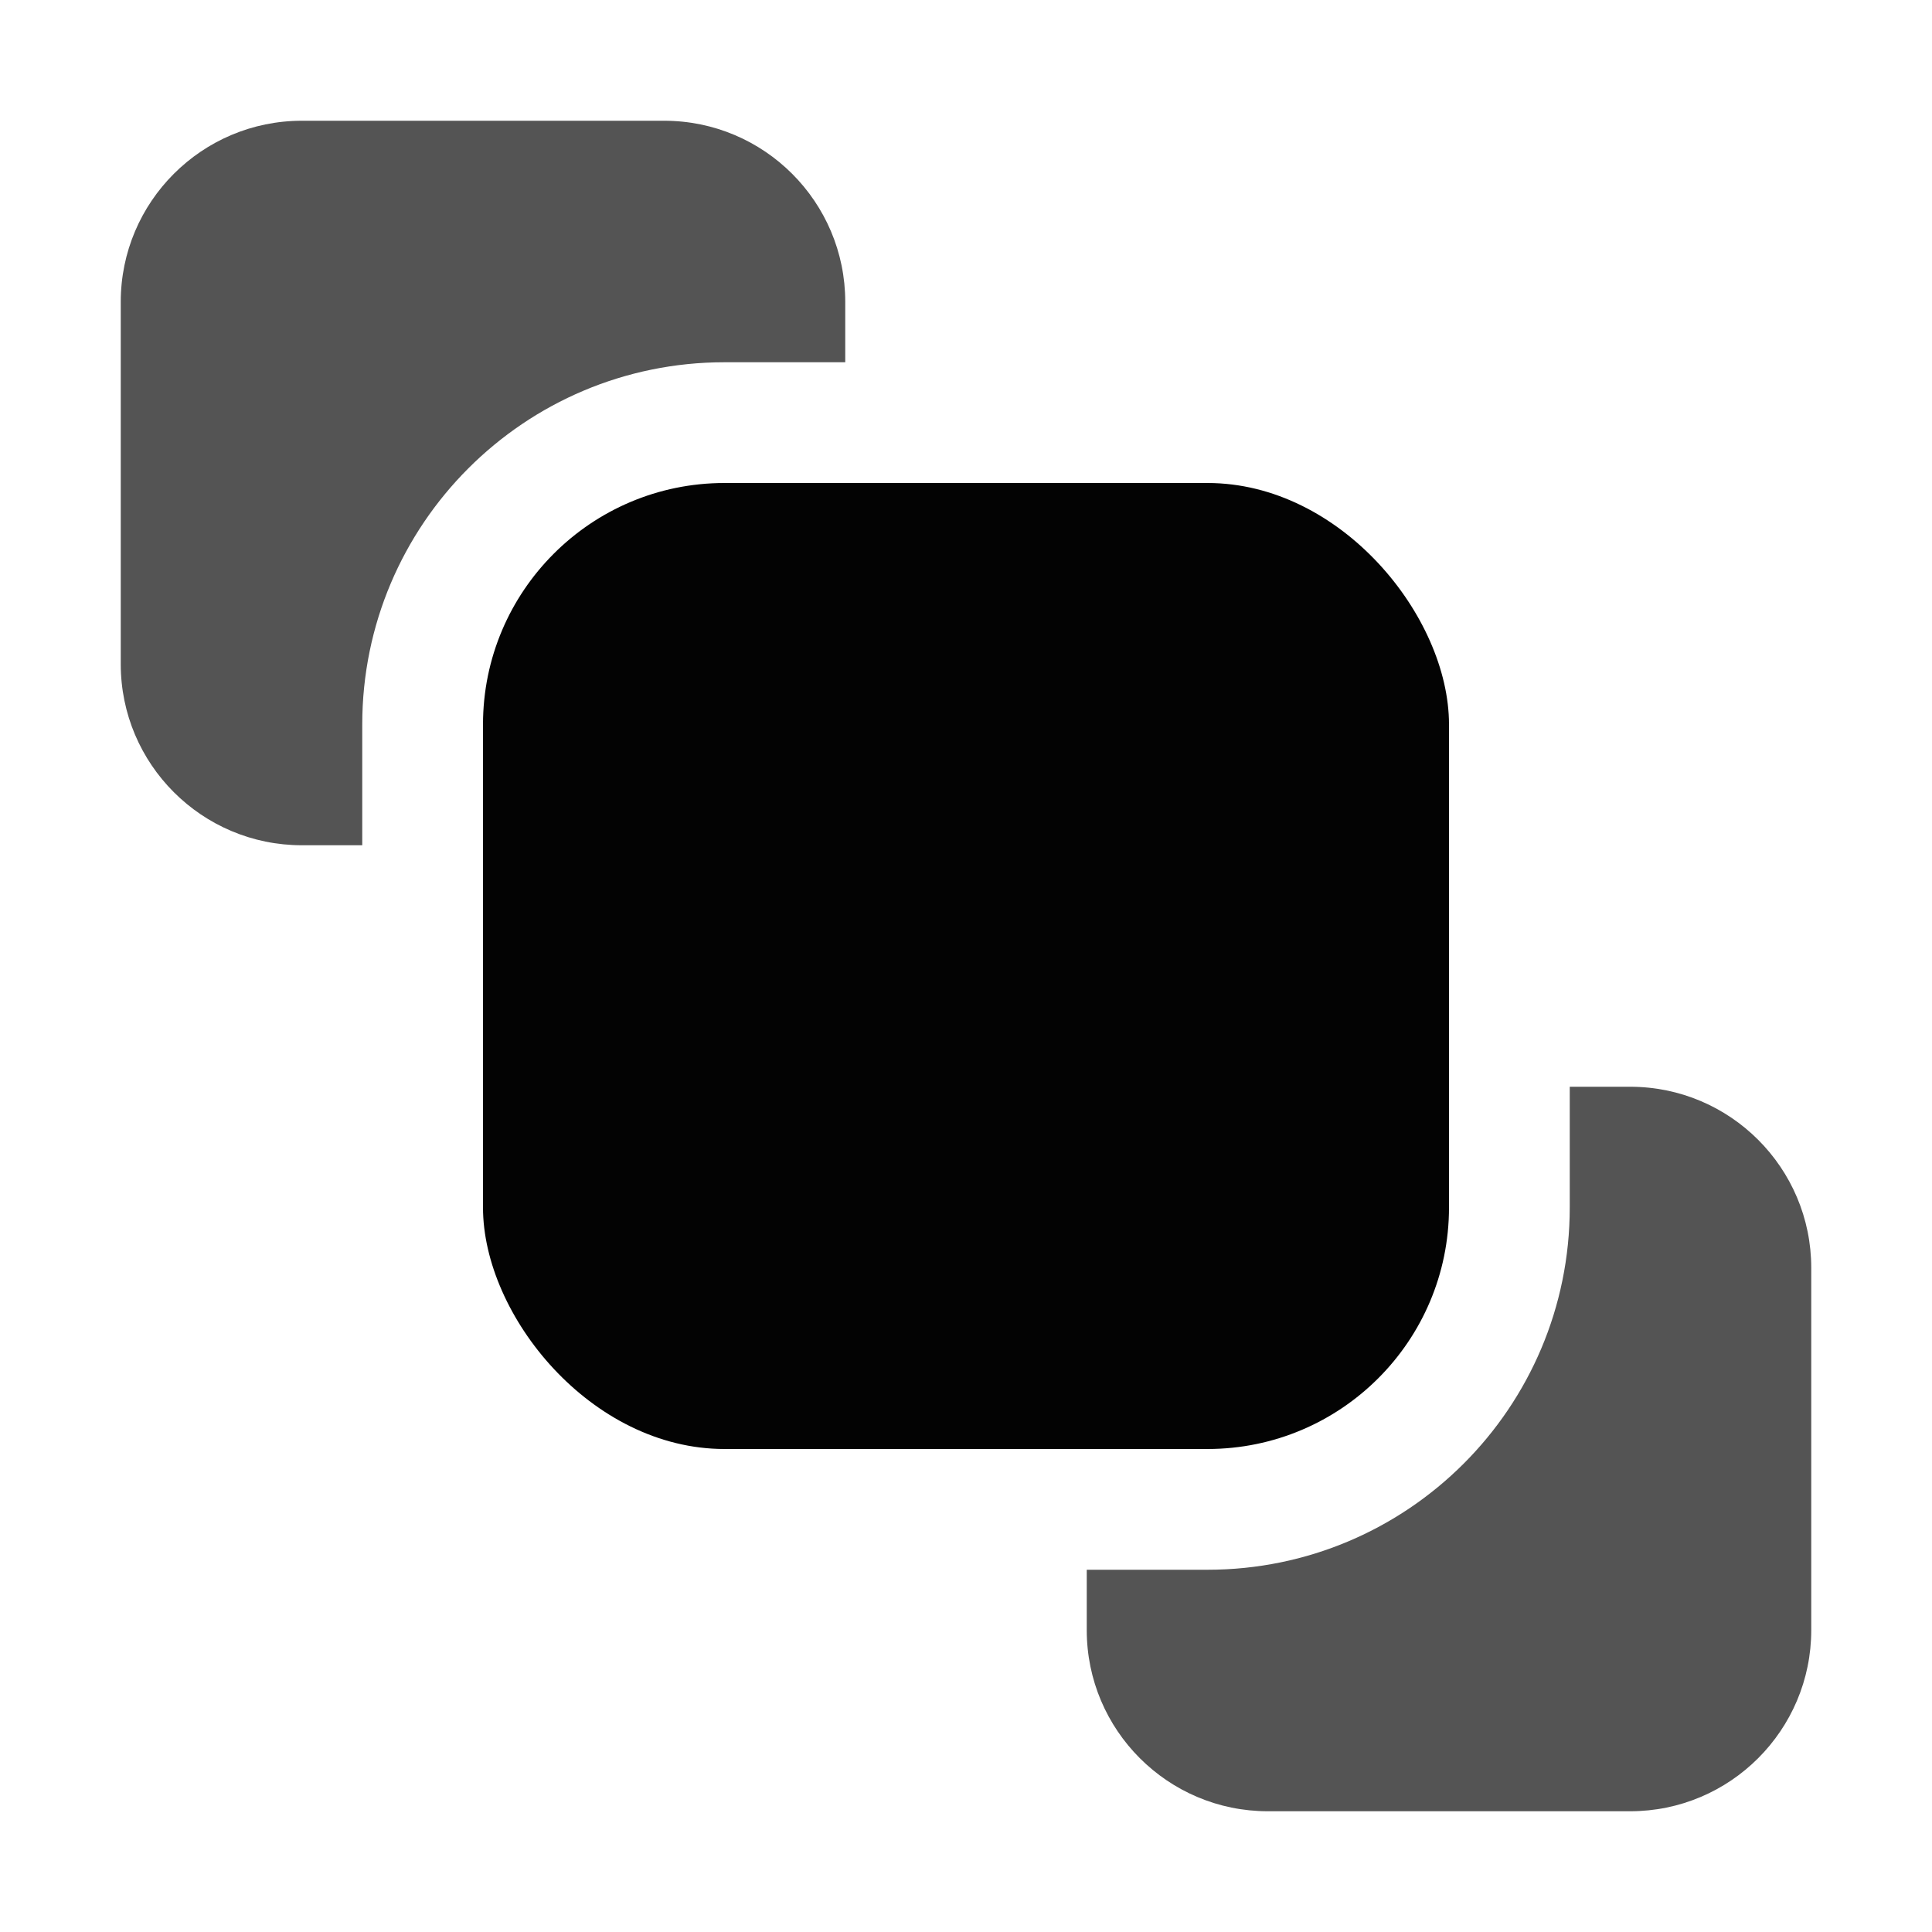 <svg width="16" height="16" viewBox="0 0 16 16" fill="none" xmlns="http://www.w3.org/2000/svg">
<path fill-rule="evenodd" clip-rule="evenodd" d="M7 2.5V3H6C4.343 3 3 4.343 3 6L3 7H2.5C1.672 7 1 6.328 1 5.5V2.5C1 1.672 1.672 1 2.5 1H5.5C6.328 1 7 1.672 7 2.5ZM9 13.5V13H10C11.657 13 13 11.657 13 10V9H13.5C14.328 9 15 9.672 15 10.5V13.5C15 14.328 14.328 15 13.5 15H10.5C9.672 15 9 14.328 9 13.5Z" fill="#545454"/>
<rect x="4" y="4" width="8" height="8" rx="2" fill="#030303"/>
</svg>
